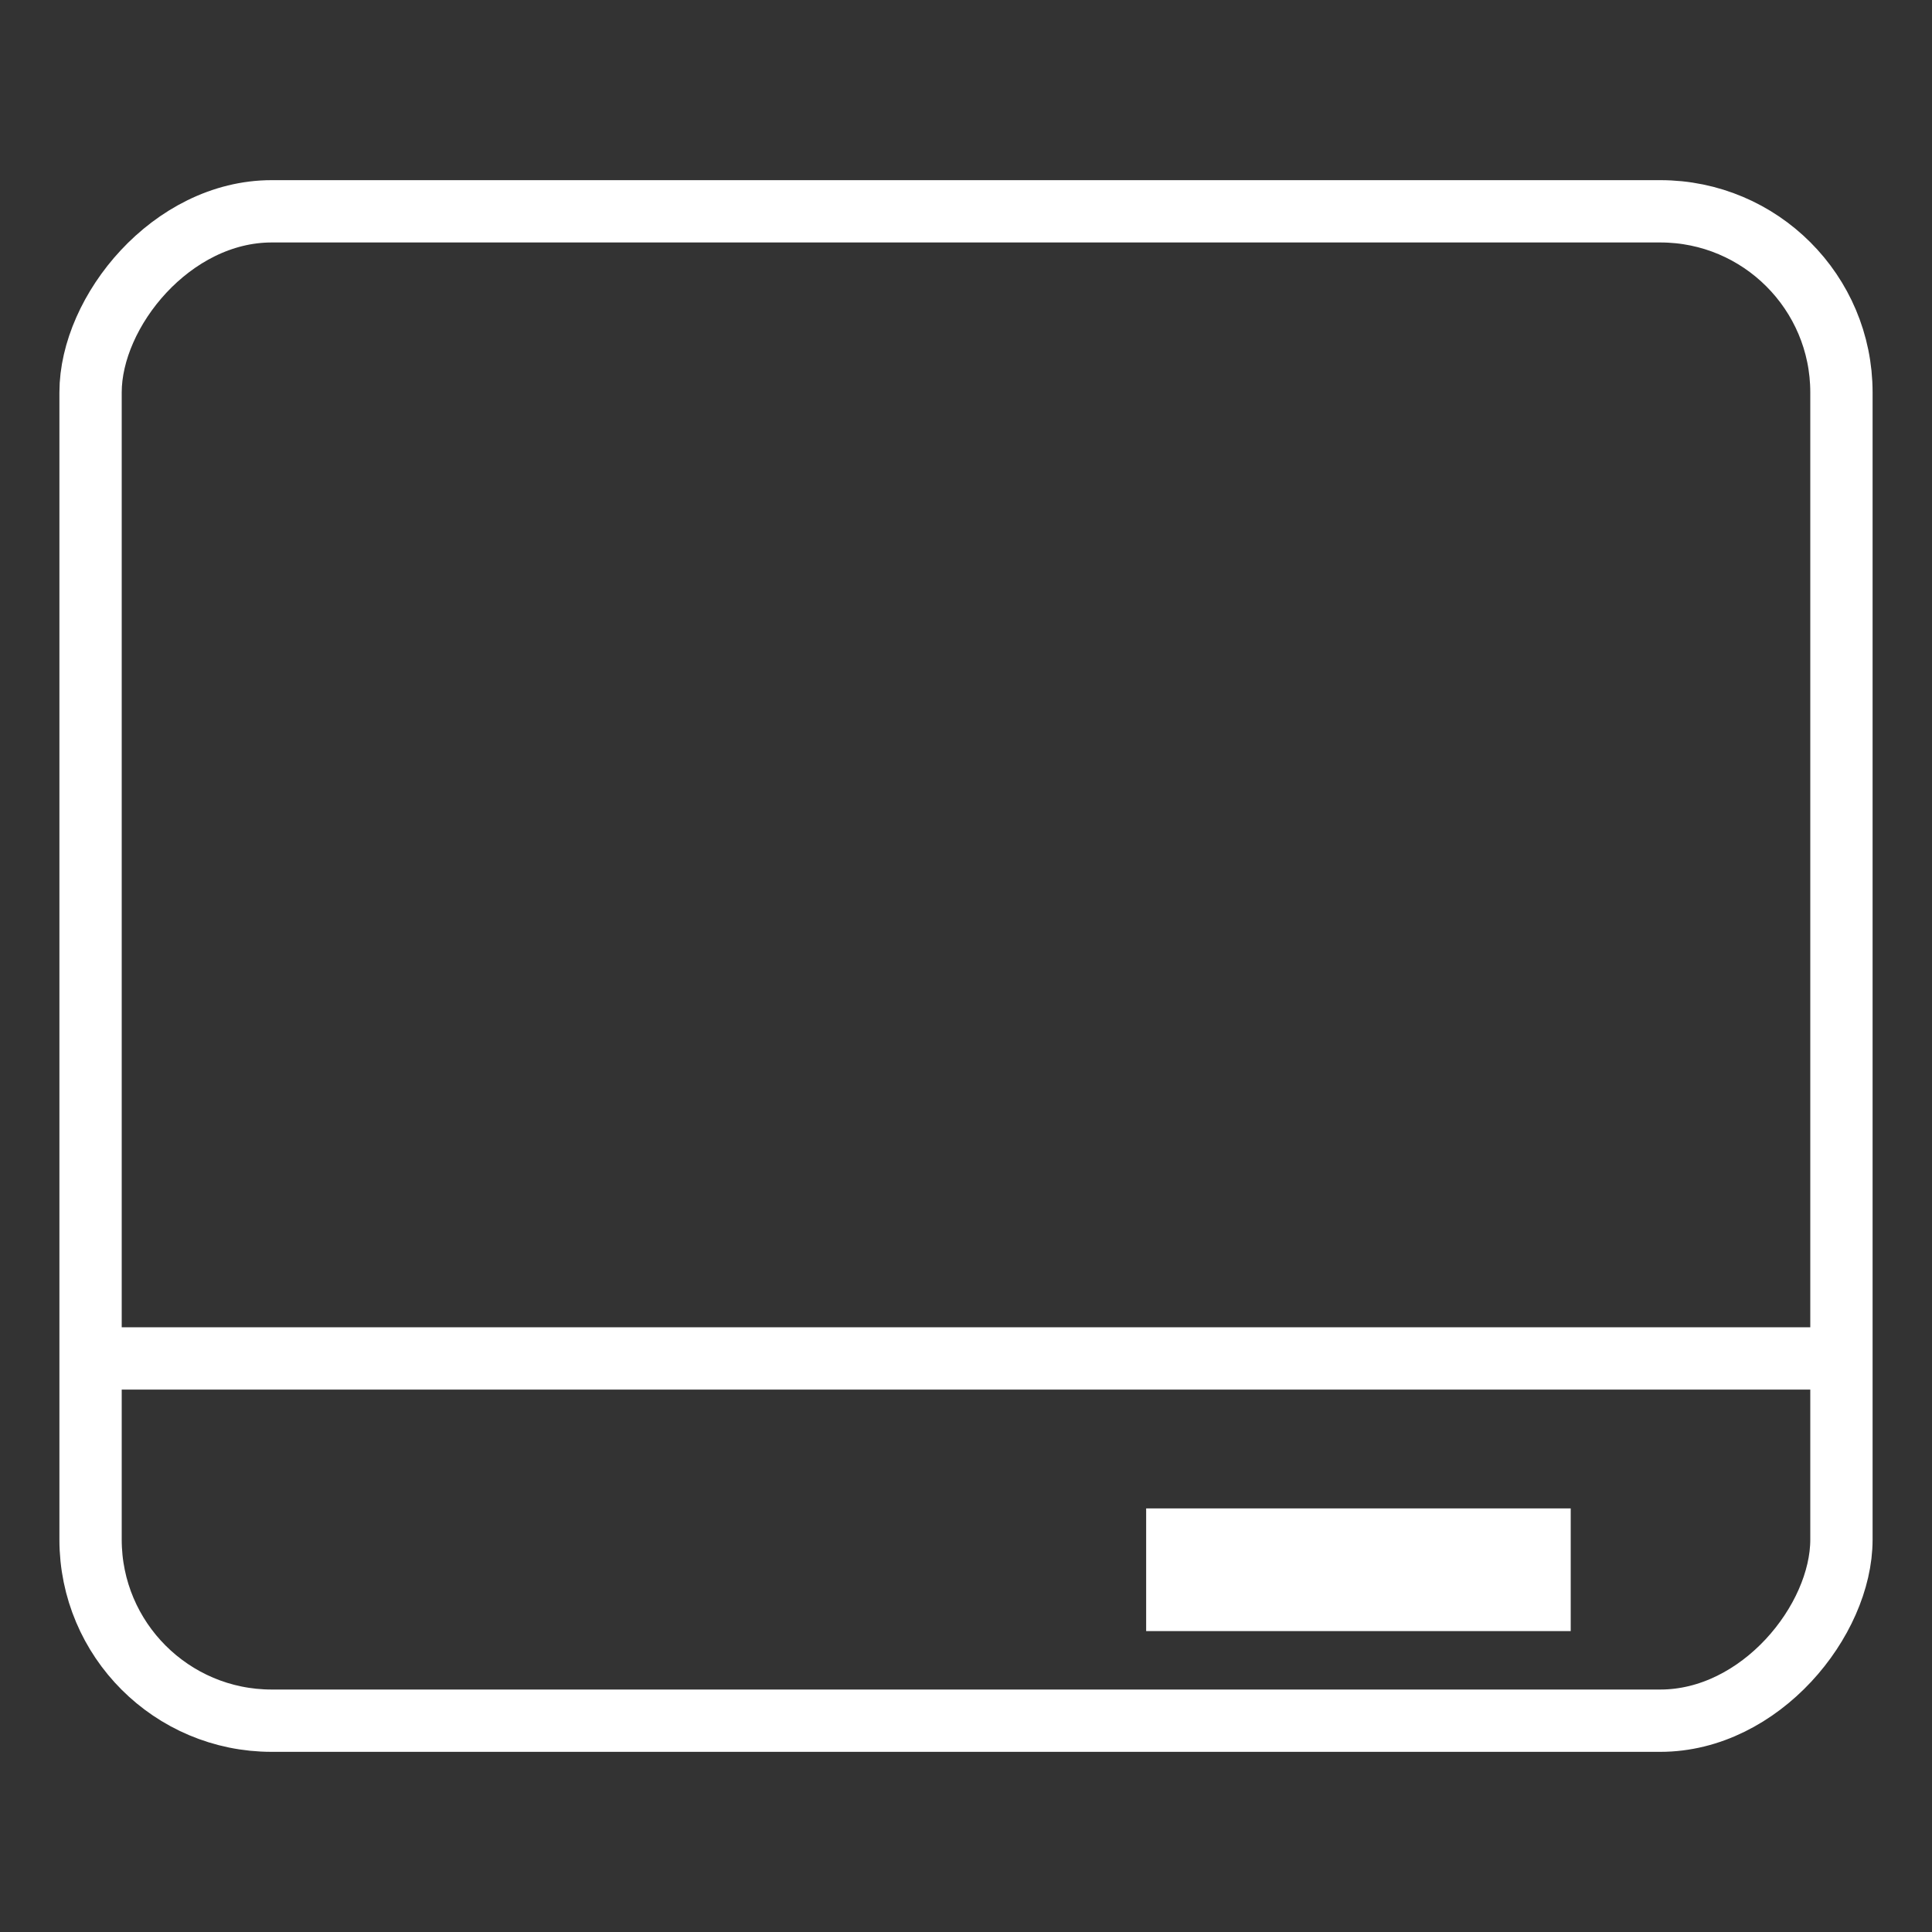 <?xml version="1.0" encoding="UTF-8"?>
<svg width="32" height="32" version="1.1" viewBox="0 0 32 32" xmlns="http://www.w3.org/2000/svg">
  <rect x="0" y="0" width="32" height="32" fill="#333333" stroke="none"/>
  <style>g {
      fill: none;
      stroke: #fff;
      stroke-width: 1.032;
    }</style>
  <g transform="matrix(1,0,0,-1,0,32)">
    <rect x="1.5" y="3.5" width="29" height="25" rx="3" ry="3"/>
    <rect x="19.5" y="5.5" width="6" height="1" stroke-width="1.032"/>
    <path d="m1.5 9.5h29"/>
  </g>
</svg>
